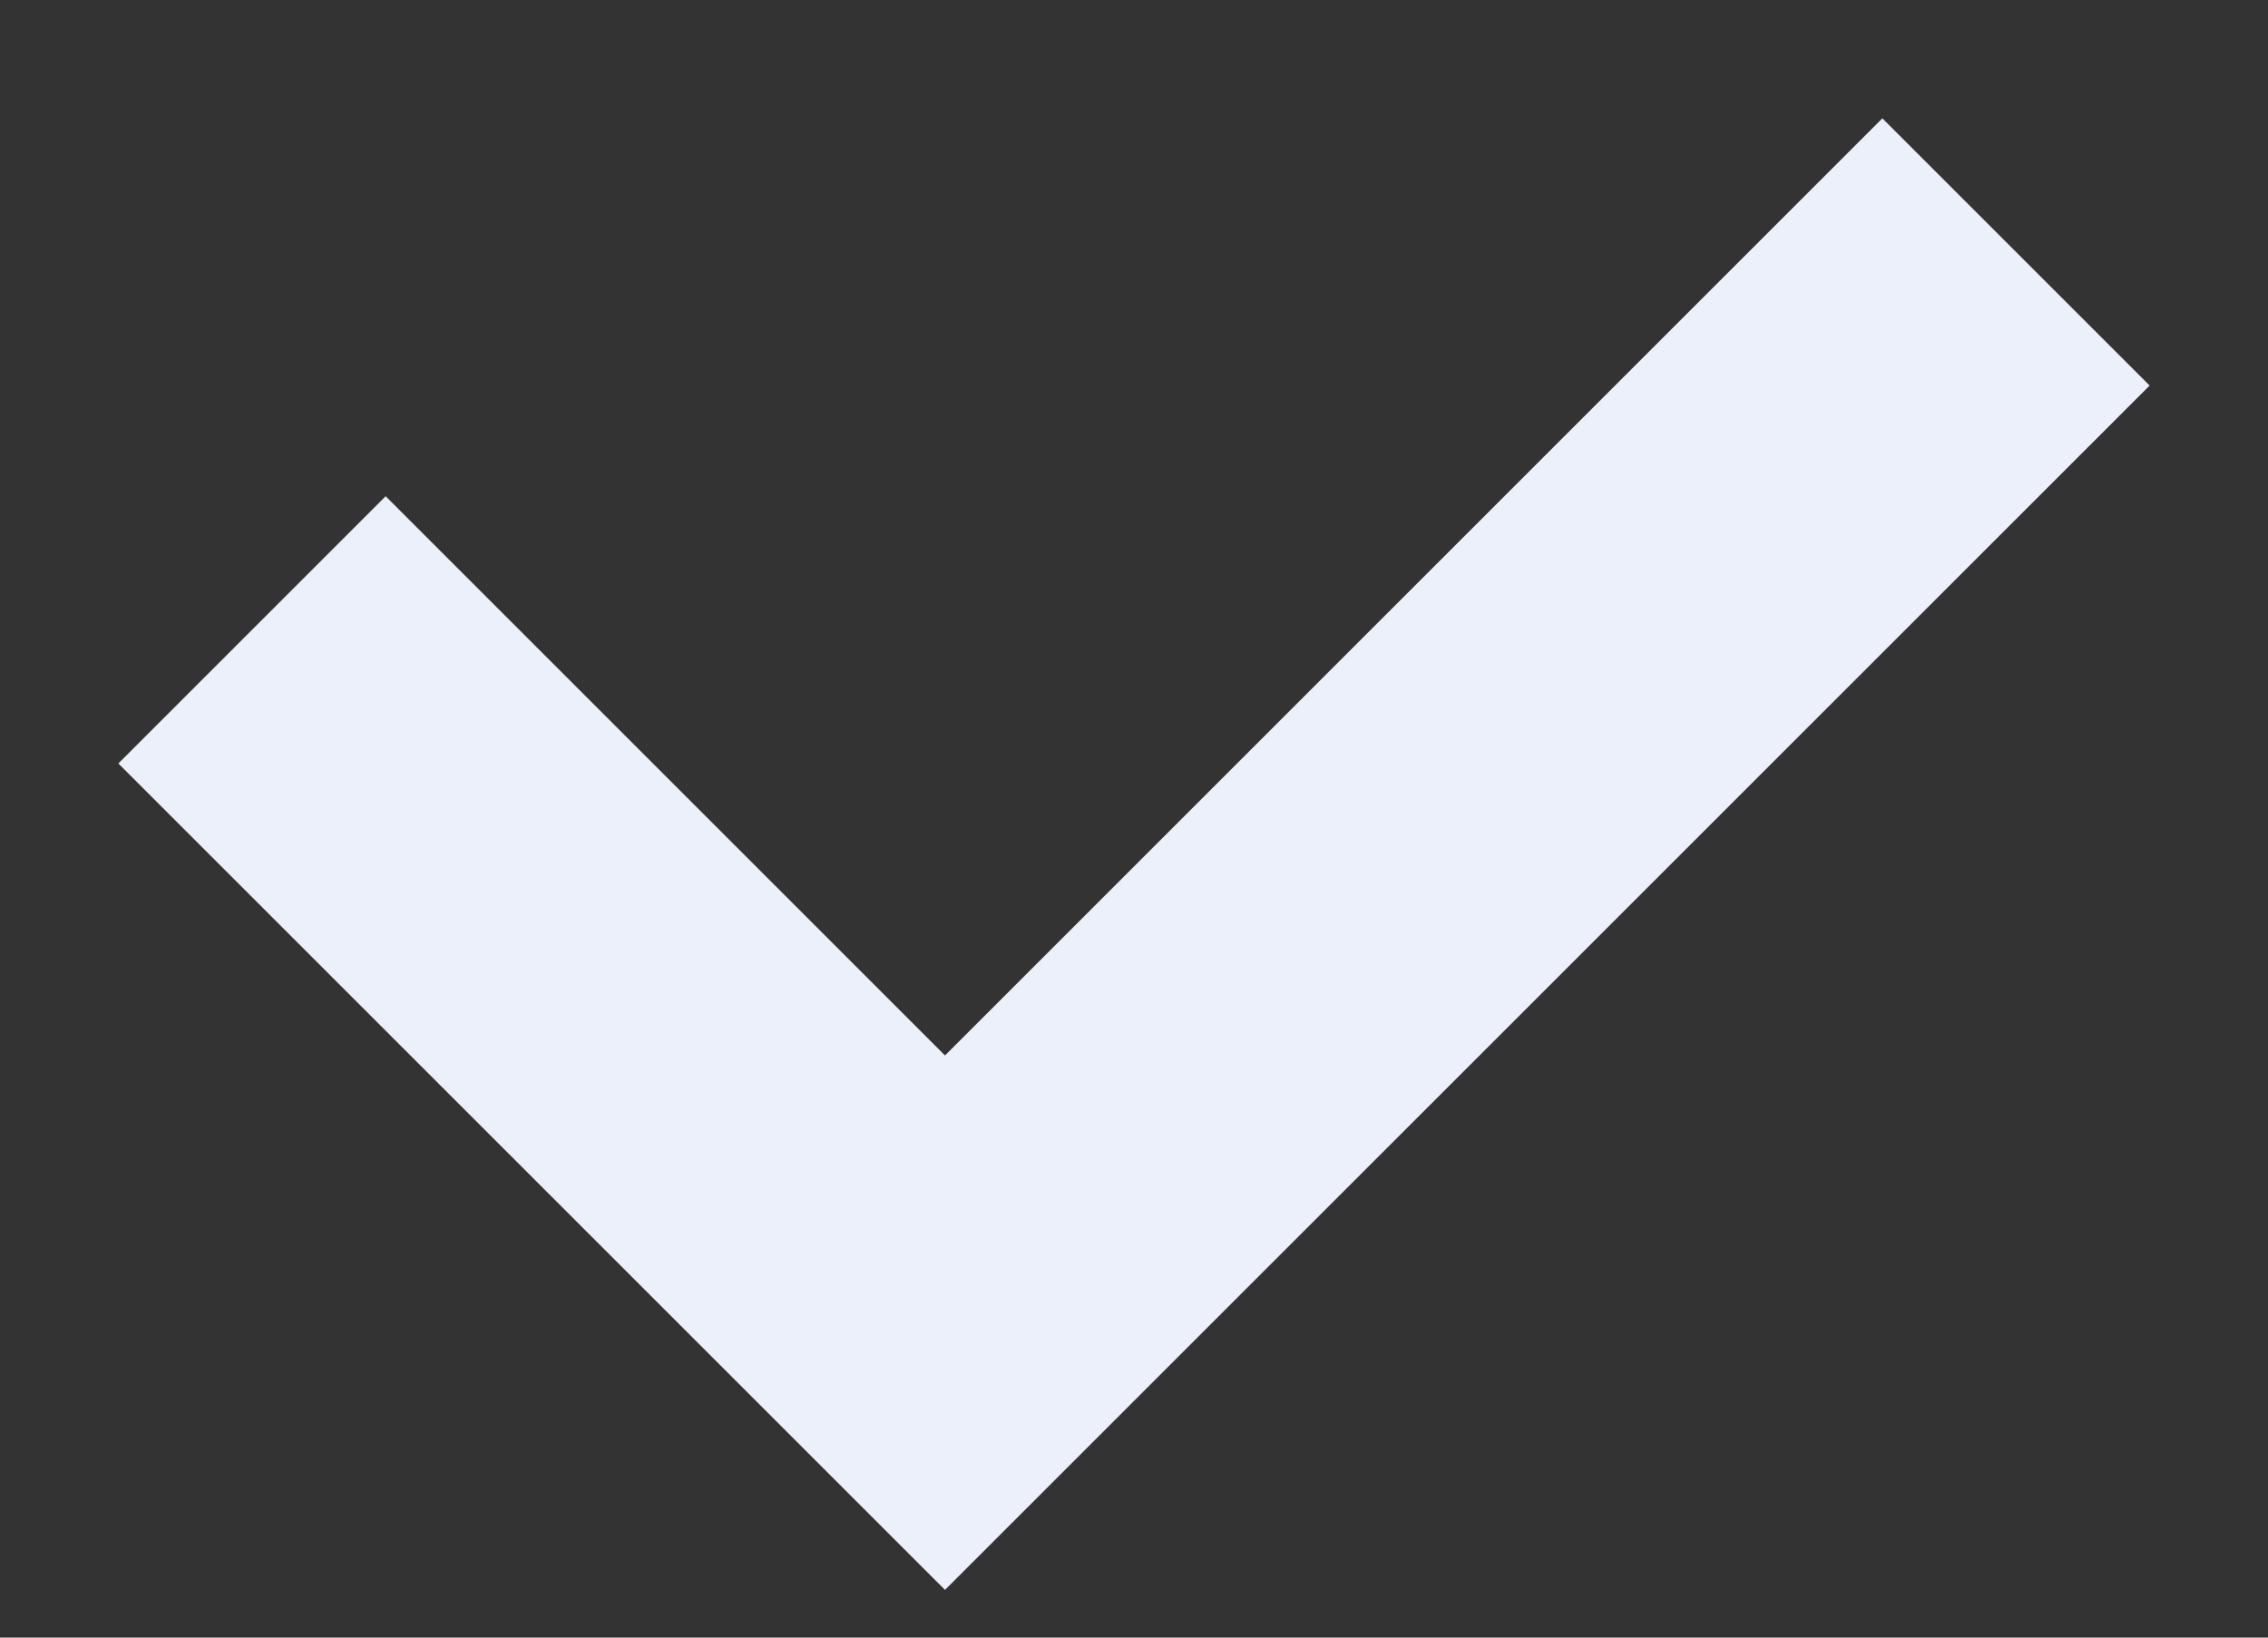 <svg width="18" height="13" viewBox="0 0 18 13" fill="none" xmlns="http://www.w3.org/2000/svg">
<rect x="0" y="0" width="18" height="13" fill="#333333" stroke="none"/>
<path d="M2 5L7.5 10.5L16 2" stroke="#EBF0FA" stroke-width="3"/>
</svg>
